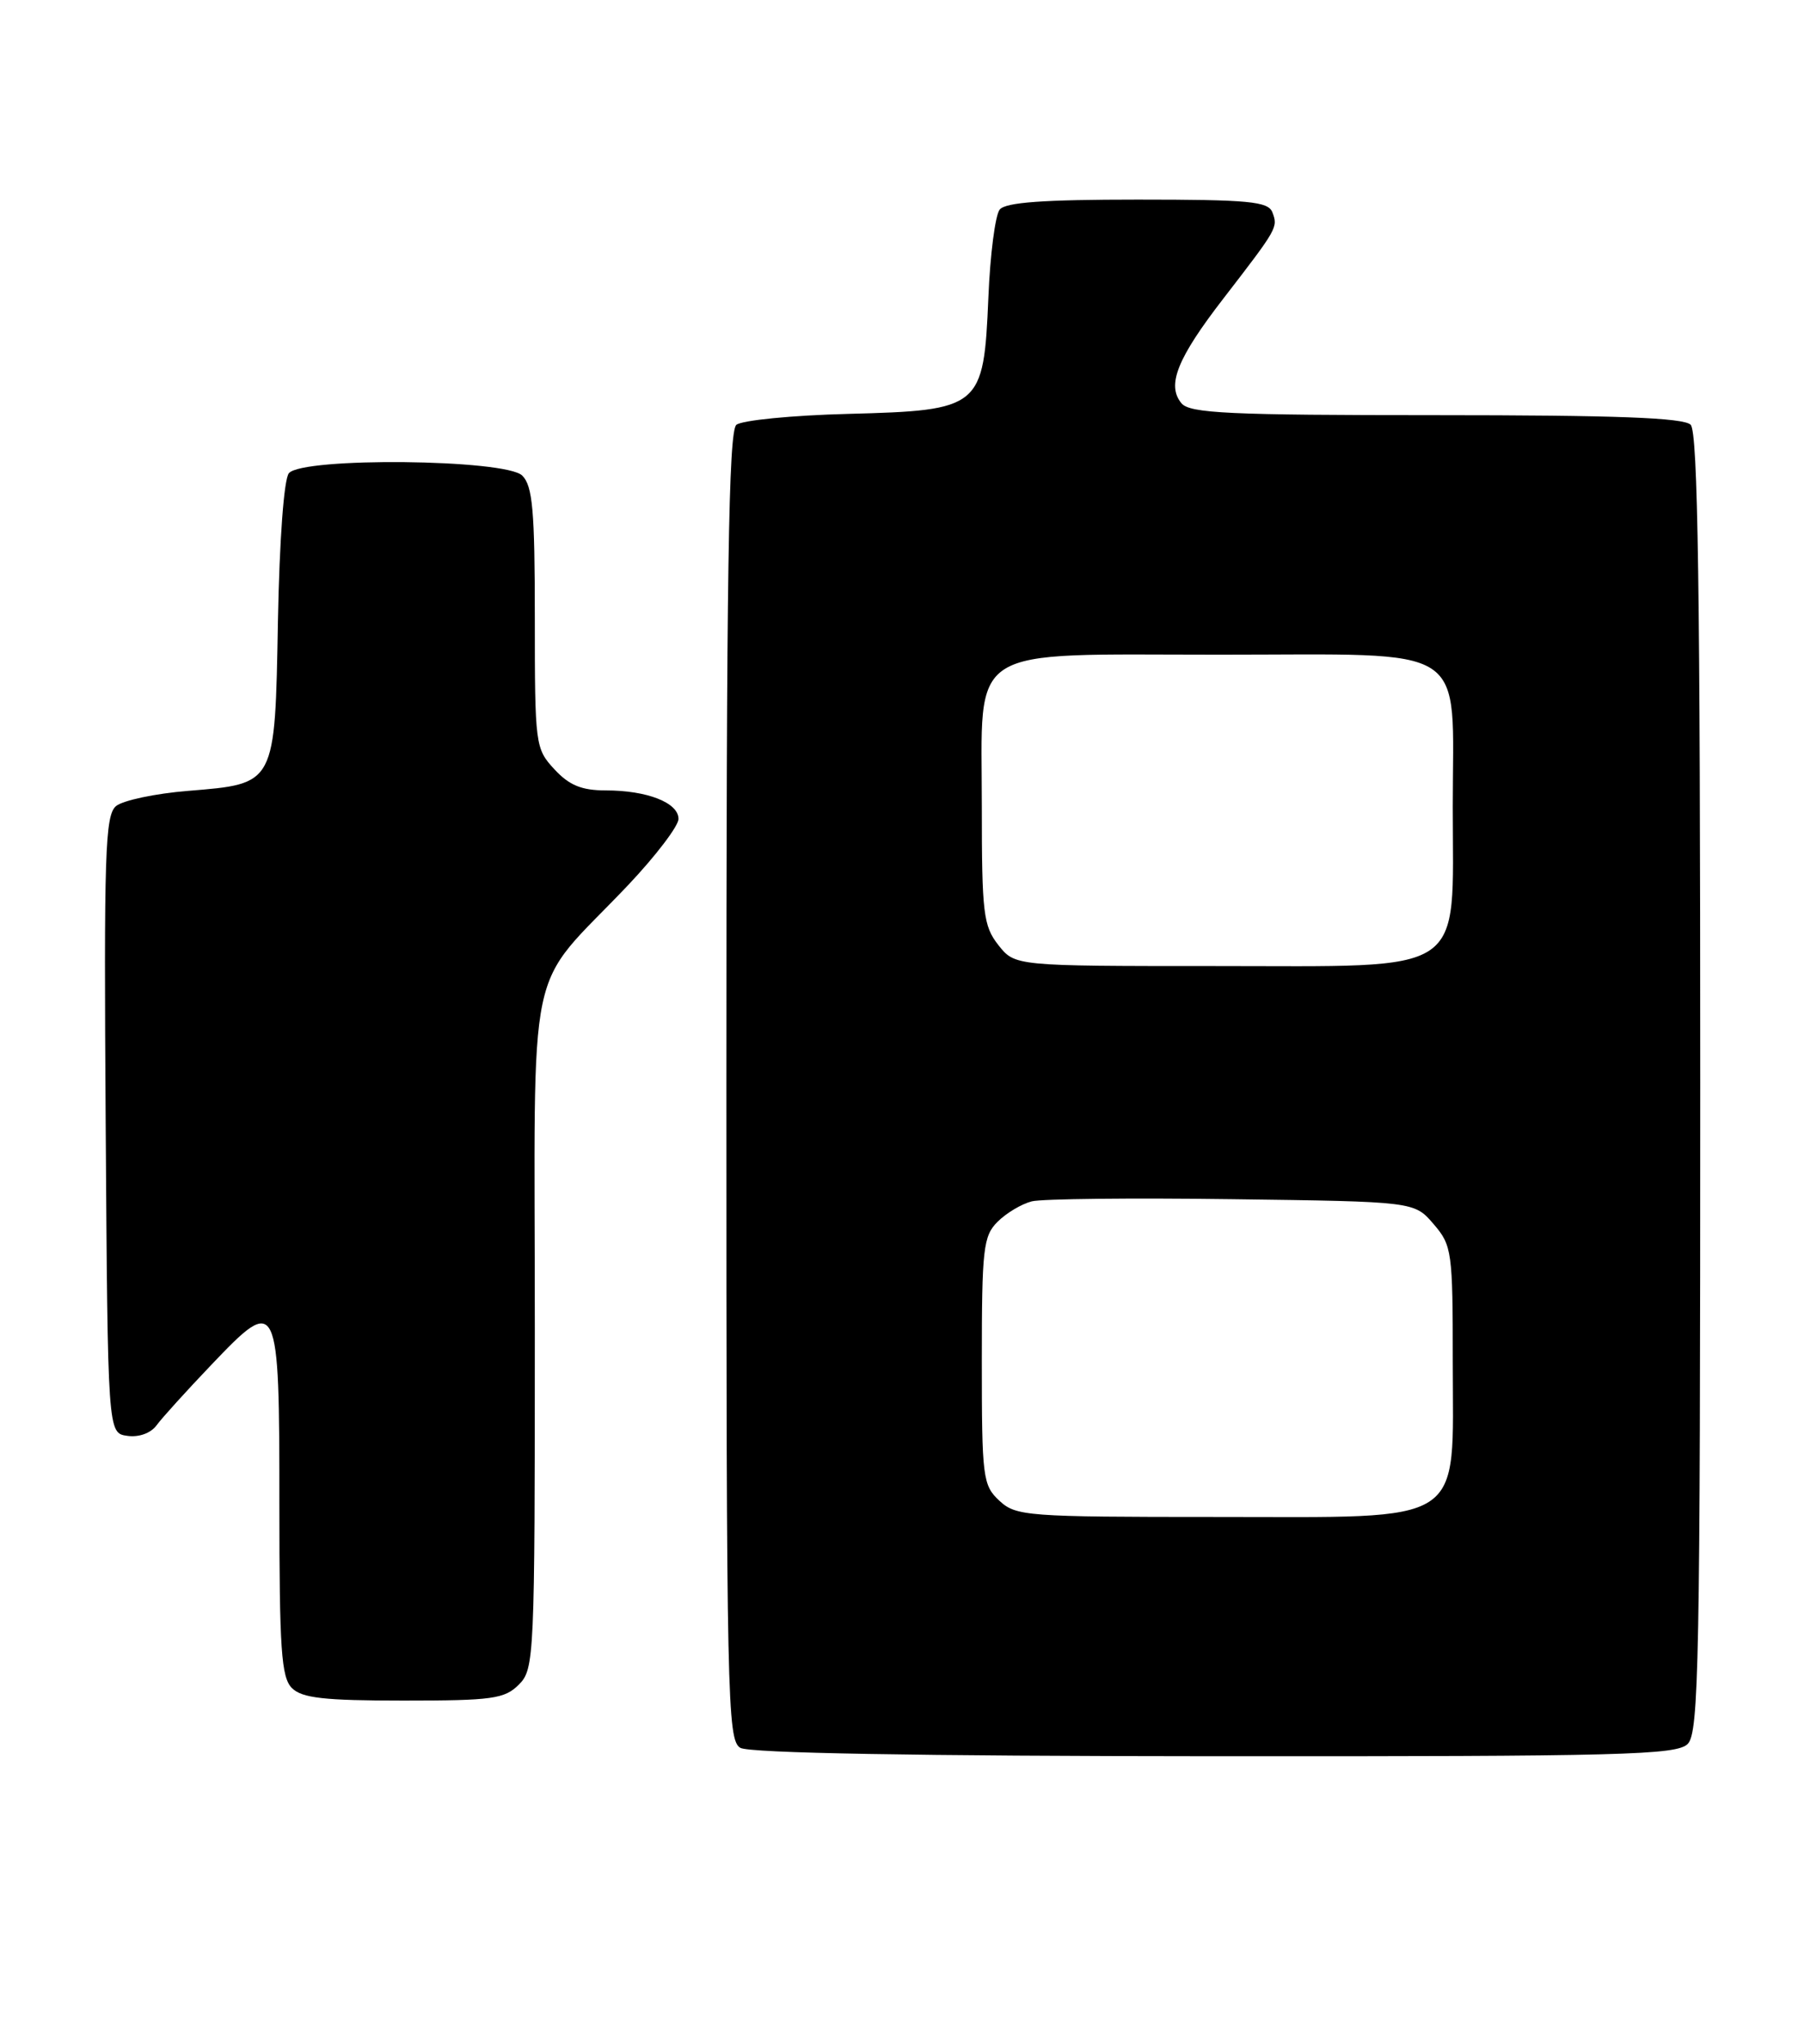 <?xml version="1.0" encoding="UTF-8" standalone="no"?>
<!DOCTYPE svg PUBLIC "-//W3C//DTD SVG 1.1//EN" "http://www.w3.org/Graphics/SVG/1.1/DTD/svg11.dtd" >
<svg xmlns="http://www.w3.org/2000/svg" xmlns:xlink="http://www.w3.org/1999/xlink" version="1.1" viewBox="0 0 226 256">
 <g >
 <path fill="currentColor"
d=" M 211.43 218.43 C 212.83 217.03 213.00 208.14 213.00 135.63 C 213.00 73.78 212.71 54.11 211.80 53.20 C 210.92 52.32 202.45 52.00 179.92 52.00 C 153.99 52.00 149.05 51.77 148.01 50.51 C 146.13 48.24 147.47 44.89 153.28 37.37 C 160.06 28.58 160.12 28.48 159.40 26.59 C 158.87 25.23 156.47 25.00 142.52 25.00 C 130.70 25.00 125.97 25.34 125.24 26.25 C 124.68 26.94 124.04 31.90 123.82 37.27 C 123.23 51.12 122.90 51.40 106.23 51.84 C 99.23 52.02 92.94 52.64 92.25 53.21 C 91.27 54.02 91.00 71.83 91.00 136.07 C 91.00 212.95 91.11 217.96 92.75 218.92 C 93.88 219.58 114.87 219.95 152.18 219.97 C 203.31 220.00 210.04 219.82 211.43 218.43 Z  M 65.00 211.00 C 66.94 209.06 67.00 207.67 67.00 166.58 C 67.00 118.23 65.66 124.60 78.70 110.85 C 82.16 107.19 85.00 103.46 85.00 102.57 C 85.00 100.54 81.08 99.00 75.89 99.00 C 72.86 99.00 71.31 98.36 69.45 96.35 C 67.06 93.77 67.00 93.32 67.00 77.43 C 67.00 63.96 66.73 60.87 65.43 59.57 C 63.36 57.50 37.88 57.24 36.19 59.27 C 35.57 60.01 35.01 67.65 34.82 77.74 C 34.44 98.42 34.58 98.15 23.54 99.06 C 19.46 99.39 15.40 100.25 14.54 100.96 C 13.16 102.11 13.01 106.84 13.24 140.88 C 13.50 179.50 13.50 179.50 15.94 179.84 C 17.39 180.05 18.88 179.51 19.60 178.54 C 20.26 177.63 23.37 174.20 26.51 170.91 C 34.85 162.16 35.00 162.48 35.00 188.55 C 35.00 206.59 35.24 210.10 36.57 211.43 C 37.83 212.69 40.61 213.00 50.57 213.00 C 61.67 213.00 63.21 212.79 65.00 211.00 Z  M 125.19 187.96 C 123.12 186.03 123.00 185.08 123.00 170.46 C 123.00 156.40 123.18 154.82 124.97 153.03 C 126.06 151.94 127.99 150.79 129.26 150.47 C 130.53 150.15 141.83 150.03 154.37 150.20 C 177.18 150.50 177.18 150.50 179.59 153.31 C 181.90 155.99 182.00 156.73 182.00 170.60 C 182.00 191.35 184.08 190.00 152.23 190.00 C 128.60 190.00 127.27 189.90 125.19 187.96 Z  M 125.07 118.37 C 123.19 115.97 123.00 114.39 123.00 101.04 C 123.00 80.49 120.64 82.00 152.81 82.00 C 184.58 82.00 182.00 80.31 182.00 101.05 C 182.00 122.45 184.18 121.00 152.12 121.00 C 127.15 121.00 127.15 121.00 125.07 118.37 Z "/>
</g>
</svg>